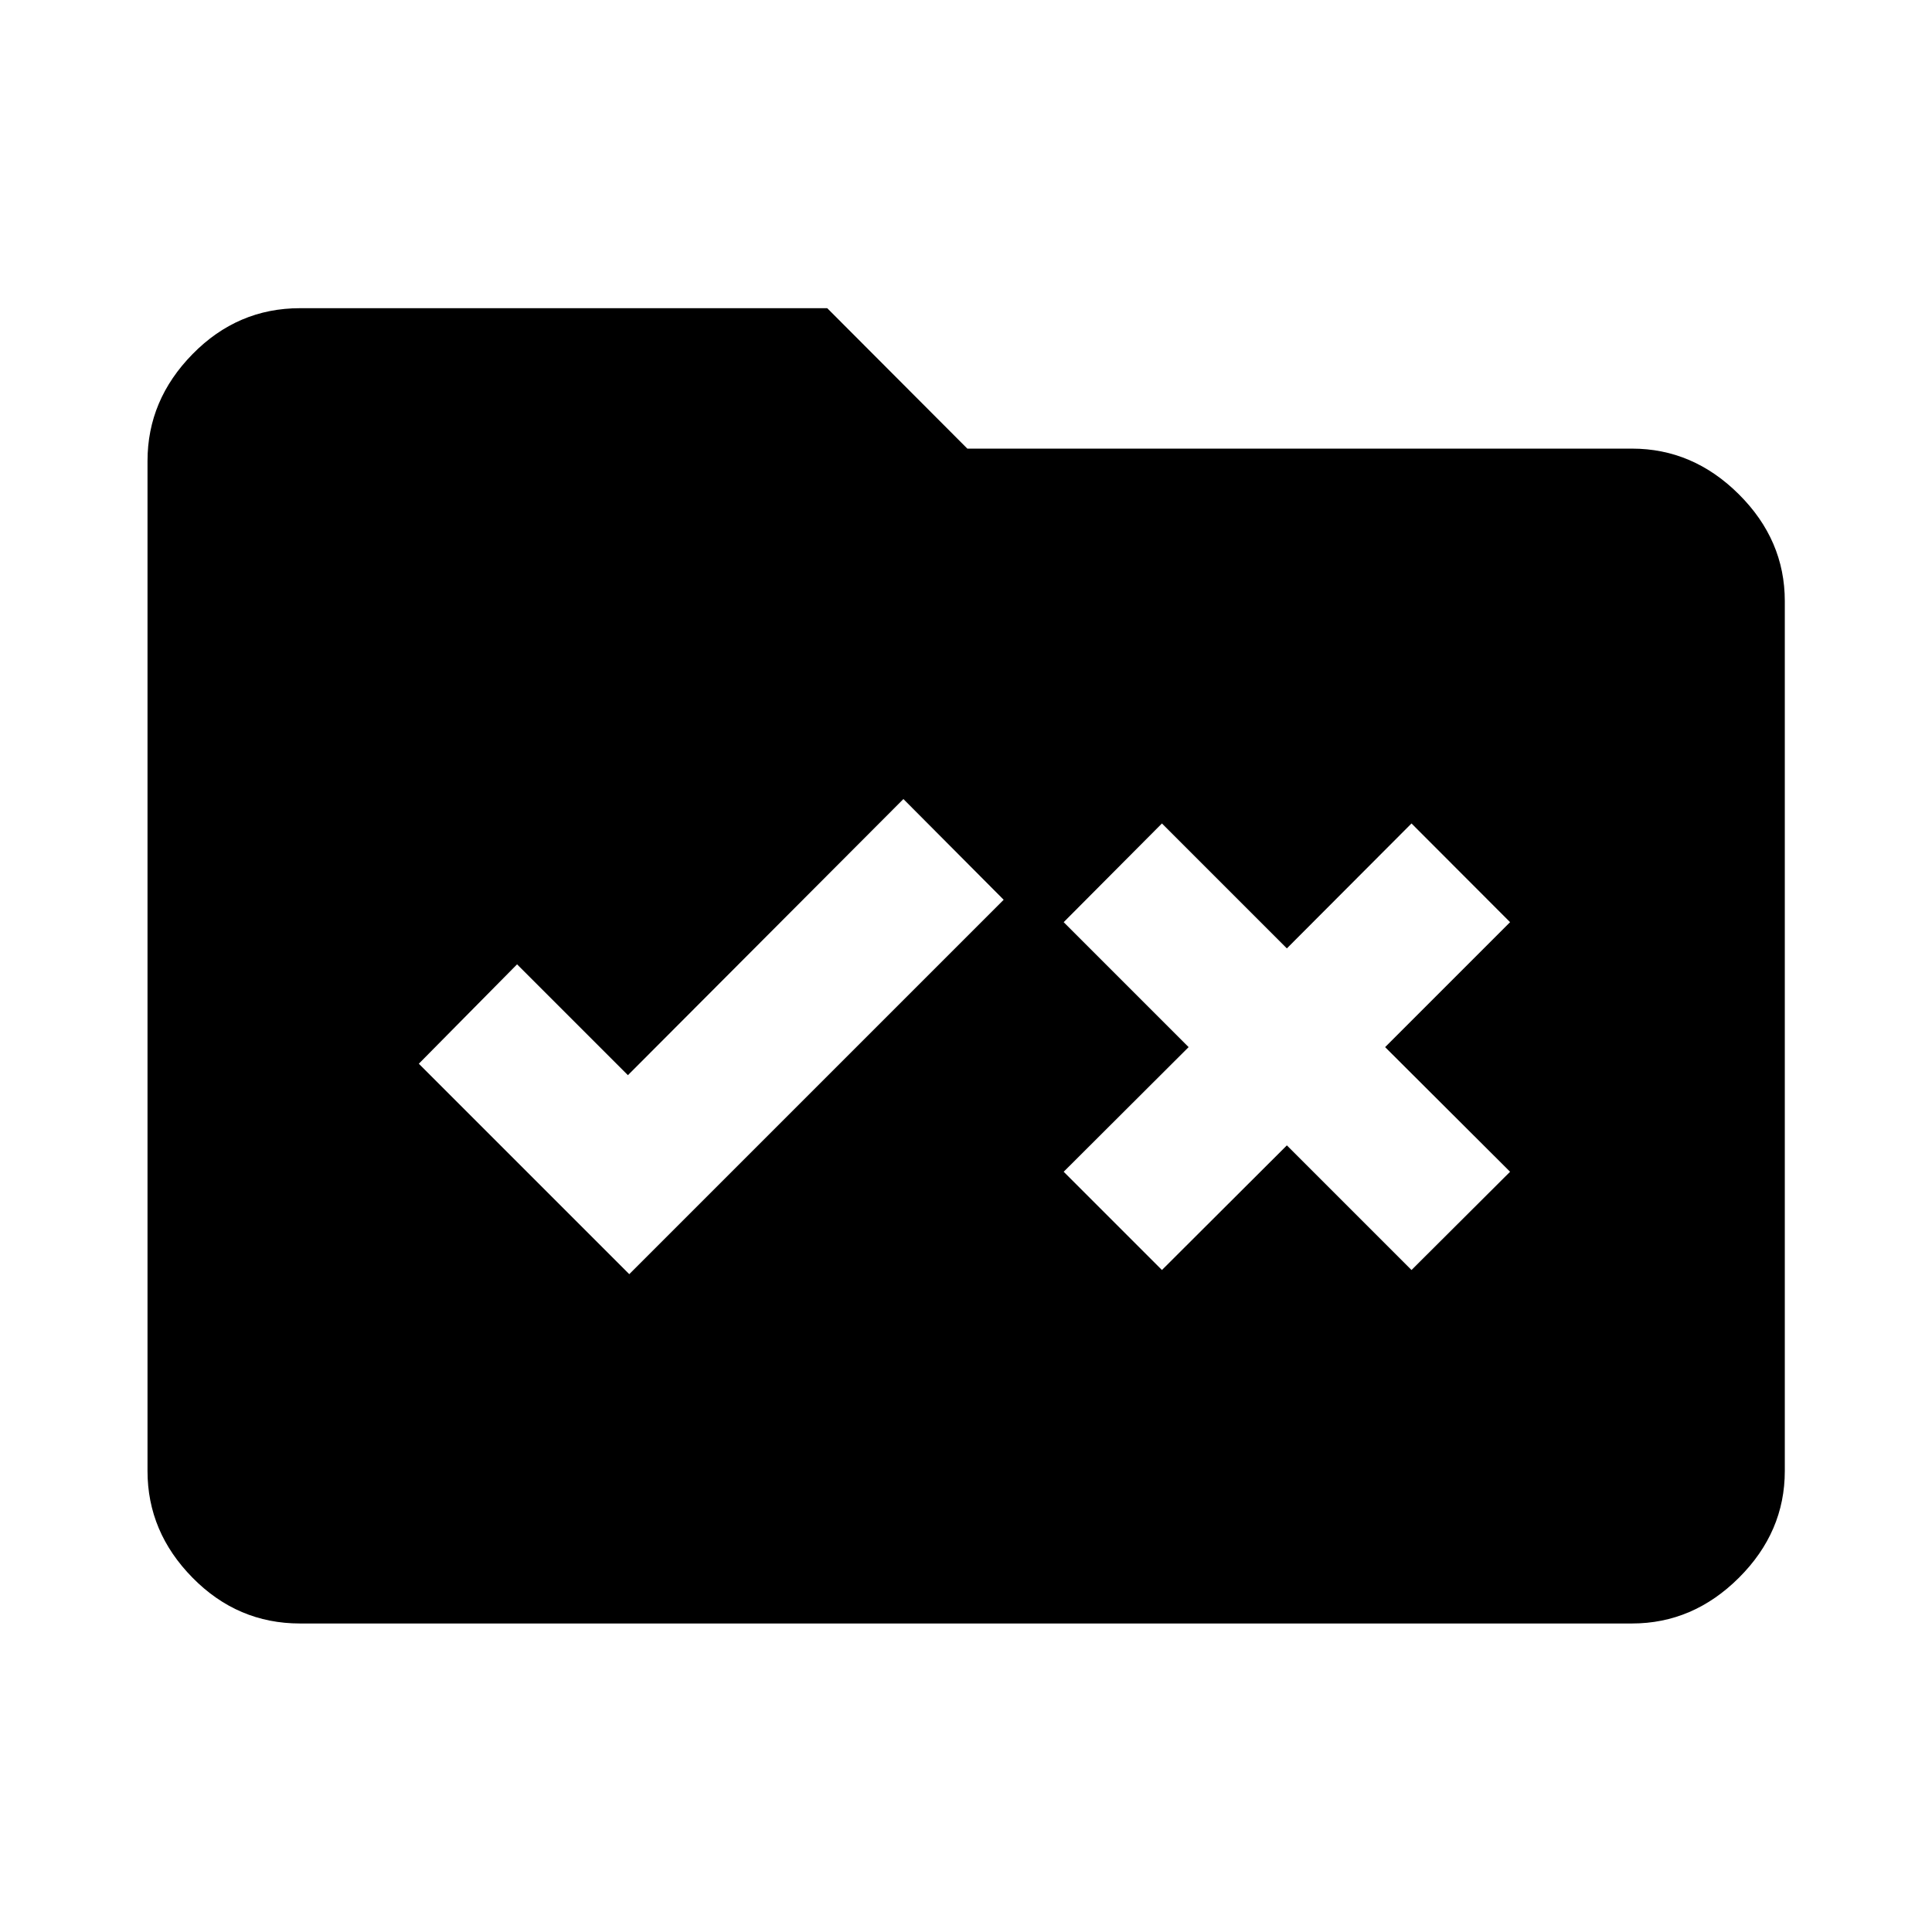 <svg xmlns="http://www.w3.org/2000/svg" height="40" viewBox="0 -960 960 960" width="40"><path d="M149.06-153.3q-30.99 0-53.37-22.72-22.39-22.72-22.39-53.04v-501.88q0-30.32 22.39-53.12 22.38-22.8 53.37-22.8h261.99l69.62 69.78h330.27q30.32 0 53.12 22.72 22.8 22.71 22.8 53.03v432.27q0 30.32-22.8 53.04t-53.12 22.72H149.06Zm163.62-173.57 186.04-186.04-49.82-50.05-136.89 137.21-55.08-55.08-48.82 49.39 104.57 104.57Zm264.68-2.07 62.08-61.93 61.93 61.93 48.98-48.82-62.09-61.93 62.09-62.09-48.98-49.05-61.93 62.08-62.08-62.08-48.82 49.05 62.08 62.09-62.08 61.93 48.82 48.82Z"/></svg>
